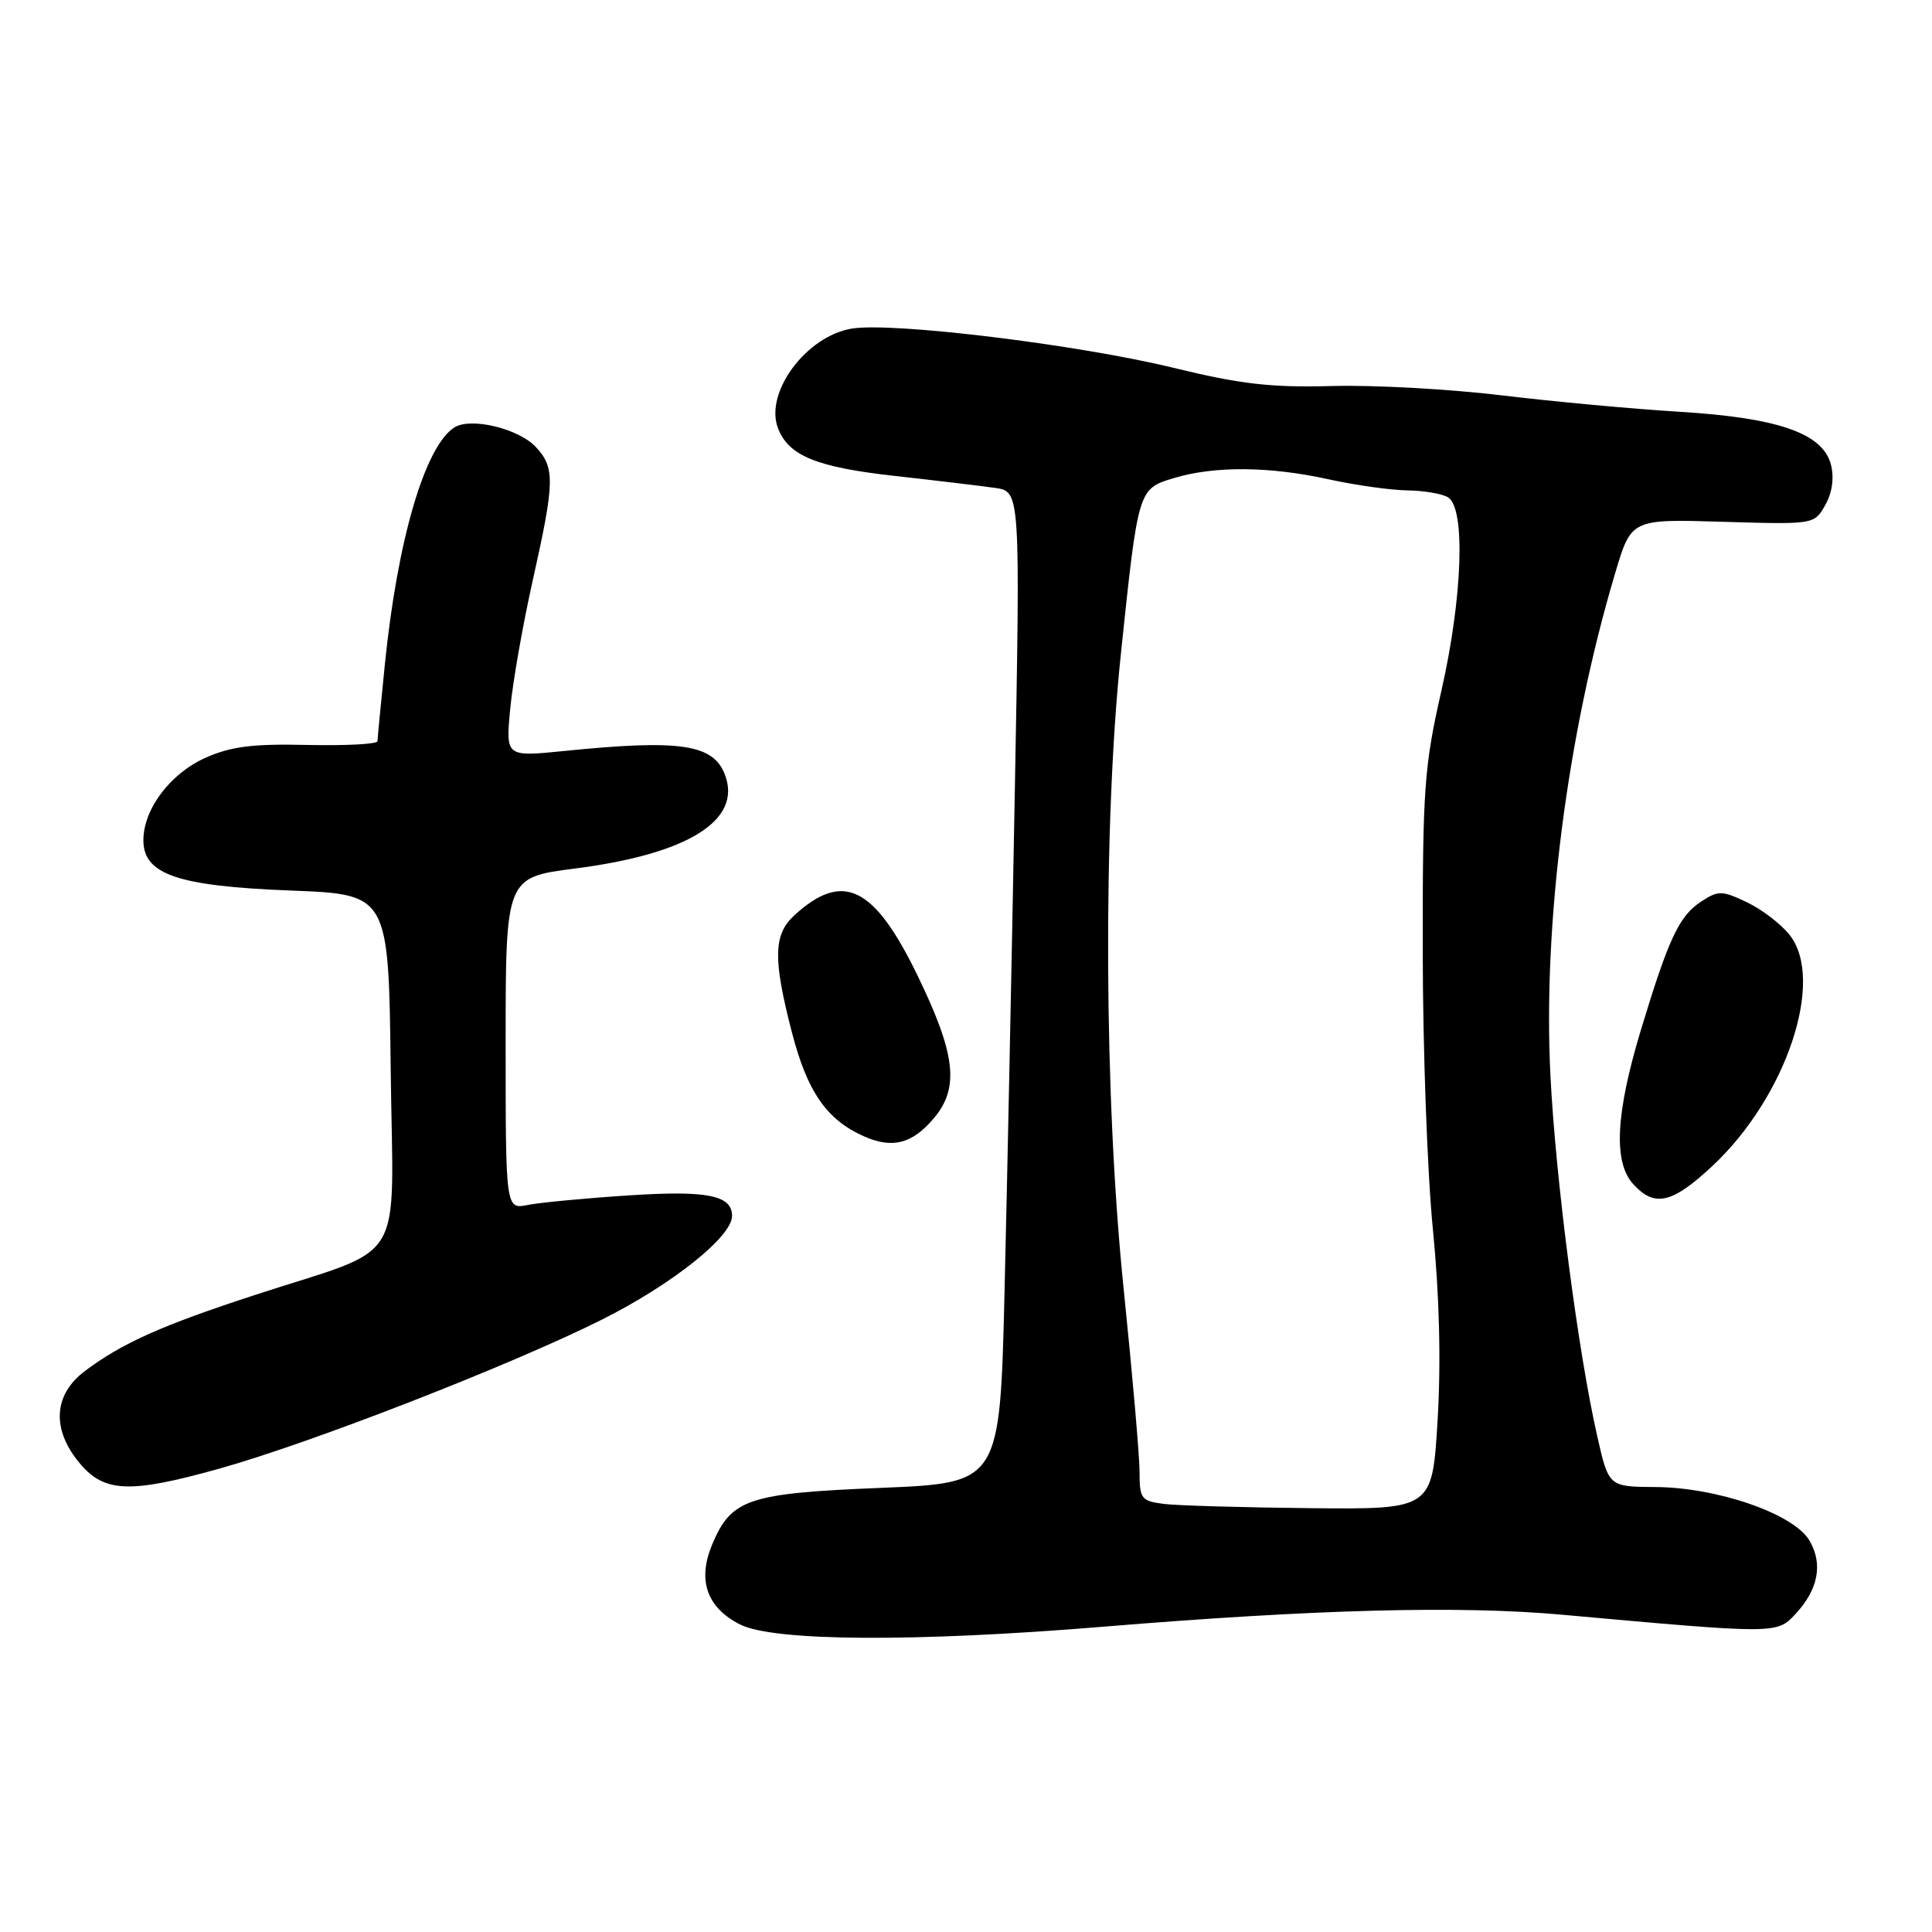 <?xml version="1.0" encoding="UTF-8" standalone="no"?>
<!DOCTYPE svg PUBLIC "-//W3C//DTD SVG 1.1//EN" "http://www.w3.org/Graphics/SVG/1.1/DTD/svg11.dtd" >
<svg xmlns="http://www.w3.org/2000/svg" xmlns:xlink="http://www.w3.org/1999/xlink" version="1.1" viewBox="0 0 256 256">
 <g >
 <path fill="currentColor"
d=" M 146.04 215.56 C 174.29 213.23 193.41 212.73 207.00 213.96 C 235.32 216.52 235.43 216.52 237.88 213.90 C 240.94 210.62 241.59 207.22 239.75 204.11 C 237.67 200.59 227.53 197.08 219.33 197.04 C 213.16 197.00 213.16 197.00 211.63 190.25 C 209.08 178.97 206.13 156.25 205.44 142.50 C 204.43 122.44 207.67 97.24 214.02 75.94 C 216.15 68.77 216.15 68.77 228.27 69.14 C 240.40 69.50 240.40 69.50 241.85 66.93 C 242.77 65.31 243.05 63.35 242.62 61.61 C 241.57 57.42 235.66 55.36 222.50 54.56 C 216.45 54.19 205.88 53.22 199.02 52.39 C 192.16 51.56 182.03 51.00 176.52 51.15 C 168.41 51.37 164.41 50.91 155.50 48.74 C 142.87 45.66 118.23 42.65 112.87 43.54 C 106.85 44.53 101.31 51.97 103.07 56.69 C 104.45 60.38 108.15 61.90 118.54 63.06 C 124.02 63.67 130.01 64.39 131.85 64.65 C 135.20 65.13 135.20 65.13 134.46 105.31 C 134.06 127.42 133.45 156.97 133.11 171.00 C 132.50 196.50 132.50 196.50 116.73 197.15 C 99.10 197.87 96.90 198.61 94.36 204.67 C 92.39 209.39 93.65 213.01 98.06 215.25 C 102.47 217.49 121.13 217.61 146.04 215.56 Z  M 29.00 194.62 C 41.16 191.23 67.76 180.87 79.77 174.85 C 89.09 170.17 97.00 163.87 97.00 161.12 C 97.00 158.38 93.73 157.72 83.42 158.39 C 77.64 158.76 71.57 159.34 69.95 159.66 C 67.00 160.25 67.00 160.25 67.00 138.26 C 67.00 116.26 67.00 116.26 76.22 115.08 C 91.20 113.16 98.35 108.68 96.06 102.66 C 94.52 98.60 90.16 97.95 74.75 99.51 C 67.00 100.29 67.00 100.29 67.61 93.89 C 67.94 90.38 69.29 82.70 70.61 76.82 C 73.51 63.85 73.56 61.97 71.00 59.23 C 68.73 56.79 62.39 55.26 60.22 56.63 C 56.32 59.09 52.67 71.50 51.00 88.00 C 50.47 93.22 50.03 97.82 50.02 98.21 C 50.01 98.60 45.84 98.82 40.75 98.71 C 33.47 98.54 30.59 98.91 27.23 100.41 C 22.55 102.50 19.00 107.22 19.00 111.34 C 19.00 115.87 23.54 117.42 38.50 118.00 C 51.50 118.50 51.50 118.50 51.77 141.73 C 52.08 168.42 54.20 164.91 33.63 171.64 C 21.39 175.64 16.16 177.98 11.25 181.67 C 7.06 184.81 6.81 189.43 10.59 193.92 C 13.83 197.78 17.22 197.91 29.00 194.62 Z  M 226.91 154.49 C 236.71 145.33 241.87 129.85 237.13 123.88 C 235.99 122.43 233.44 120.49 231.47 119.55 C 228.15 117.98 227.70 117.97 225.40 119.47 C 222.49 121.38 221.10 124.34 217.42 136.50 C 214.08 147.57 213.76 153.97 216.40 156.89 C 219.24 160.02 221.56 159.49 226.91 154.49 Z  M 123.75 148.16 C 127.16 144.11 126.64 139.68 121.53 129.16 C 115.80 117.40 111.68 115.40 105.25 121.29 C 102.47 123.83 102.41 127.09 104.95 136.86 C 106.98 144.69 109.56 148.40 114.50 150.58 C 118.27 152.24 120.88 151.56 123.75 148.16 Z  M 154.25 199.28 C 151.22 198.90 151.00 198.61 151.00 195.07 C 151.00 192.98 150.05 182.09 148.90 170.88 C 146.29 145.64 146.13 109.44 148.52 86.67 C 150.82 64.72 150.81 64.78 155.54 63.35 C 160.91 61.73 168.19 61.78 176.00 63.50 C 179.57 64.29 184.30 64.95 186.50 64.98 C 188.70 65.01 191.13 65.43 191.89 65.91 C 194.21 67.38 193.79 79.21 191.00 91.50 C 188.71 101.56 188.50 104.50 188.52 126.00 C 188.53 138.93 189.13 155.54 189.87 162.93 C 190.73 171.68 190.95 180.48 190.49 188.18 C 189.78 200.00 189.78 200.00 173.64 199.84 C 164.76 199.75 156.04 199.50 154.25 199.28 Z "/>
</g>
</svg>